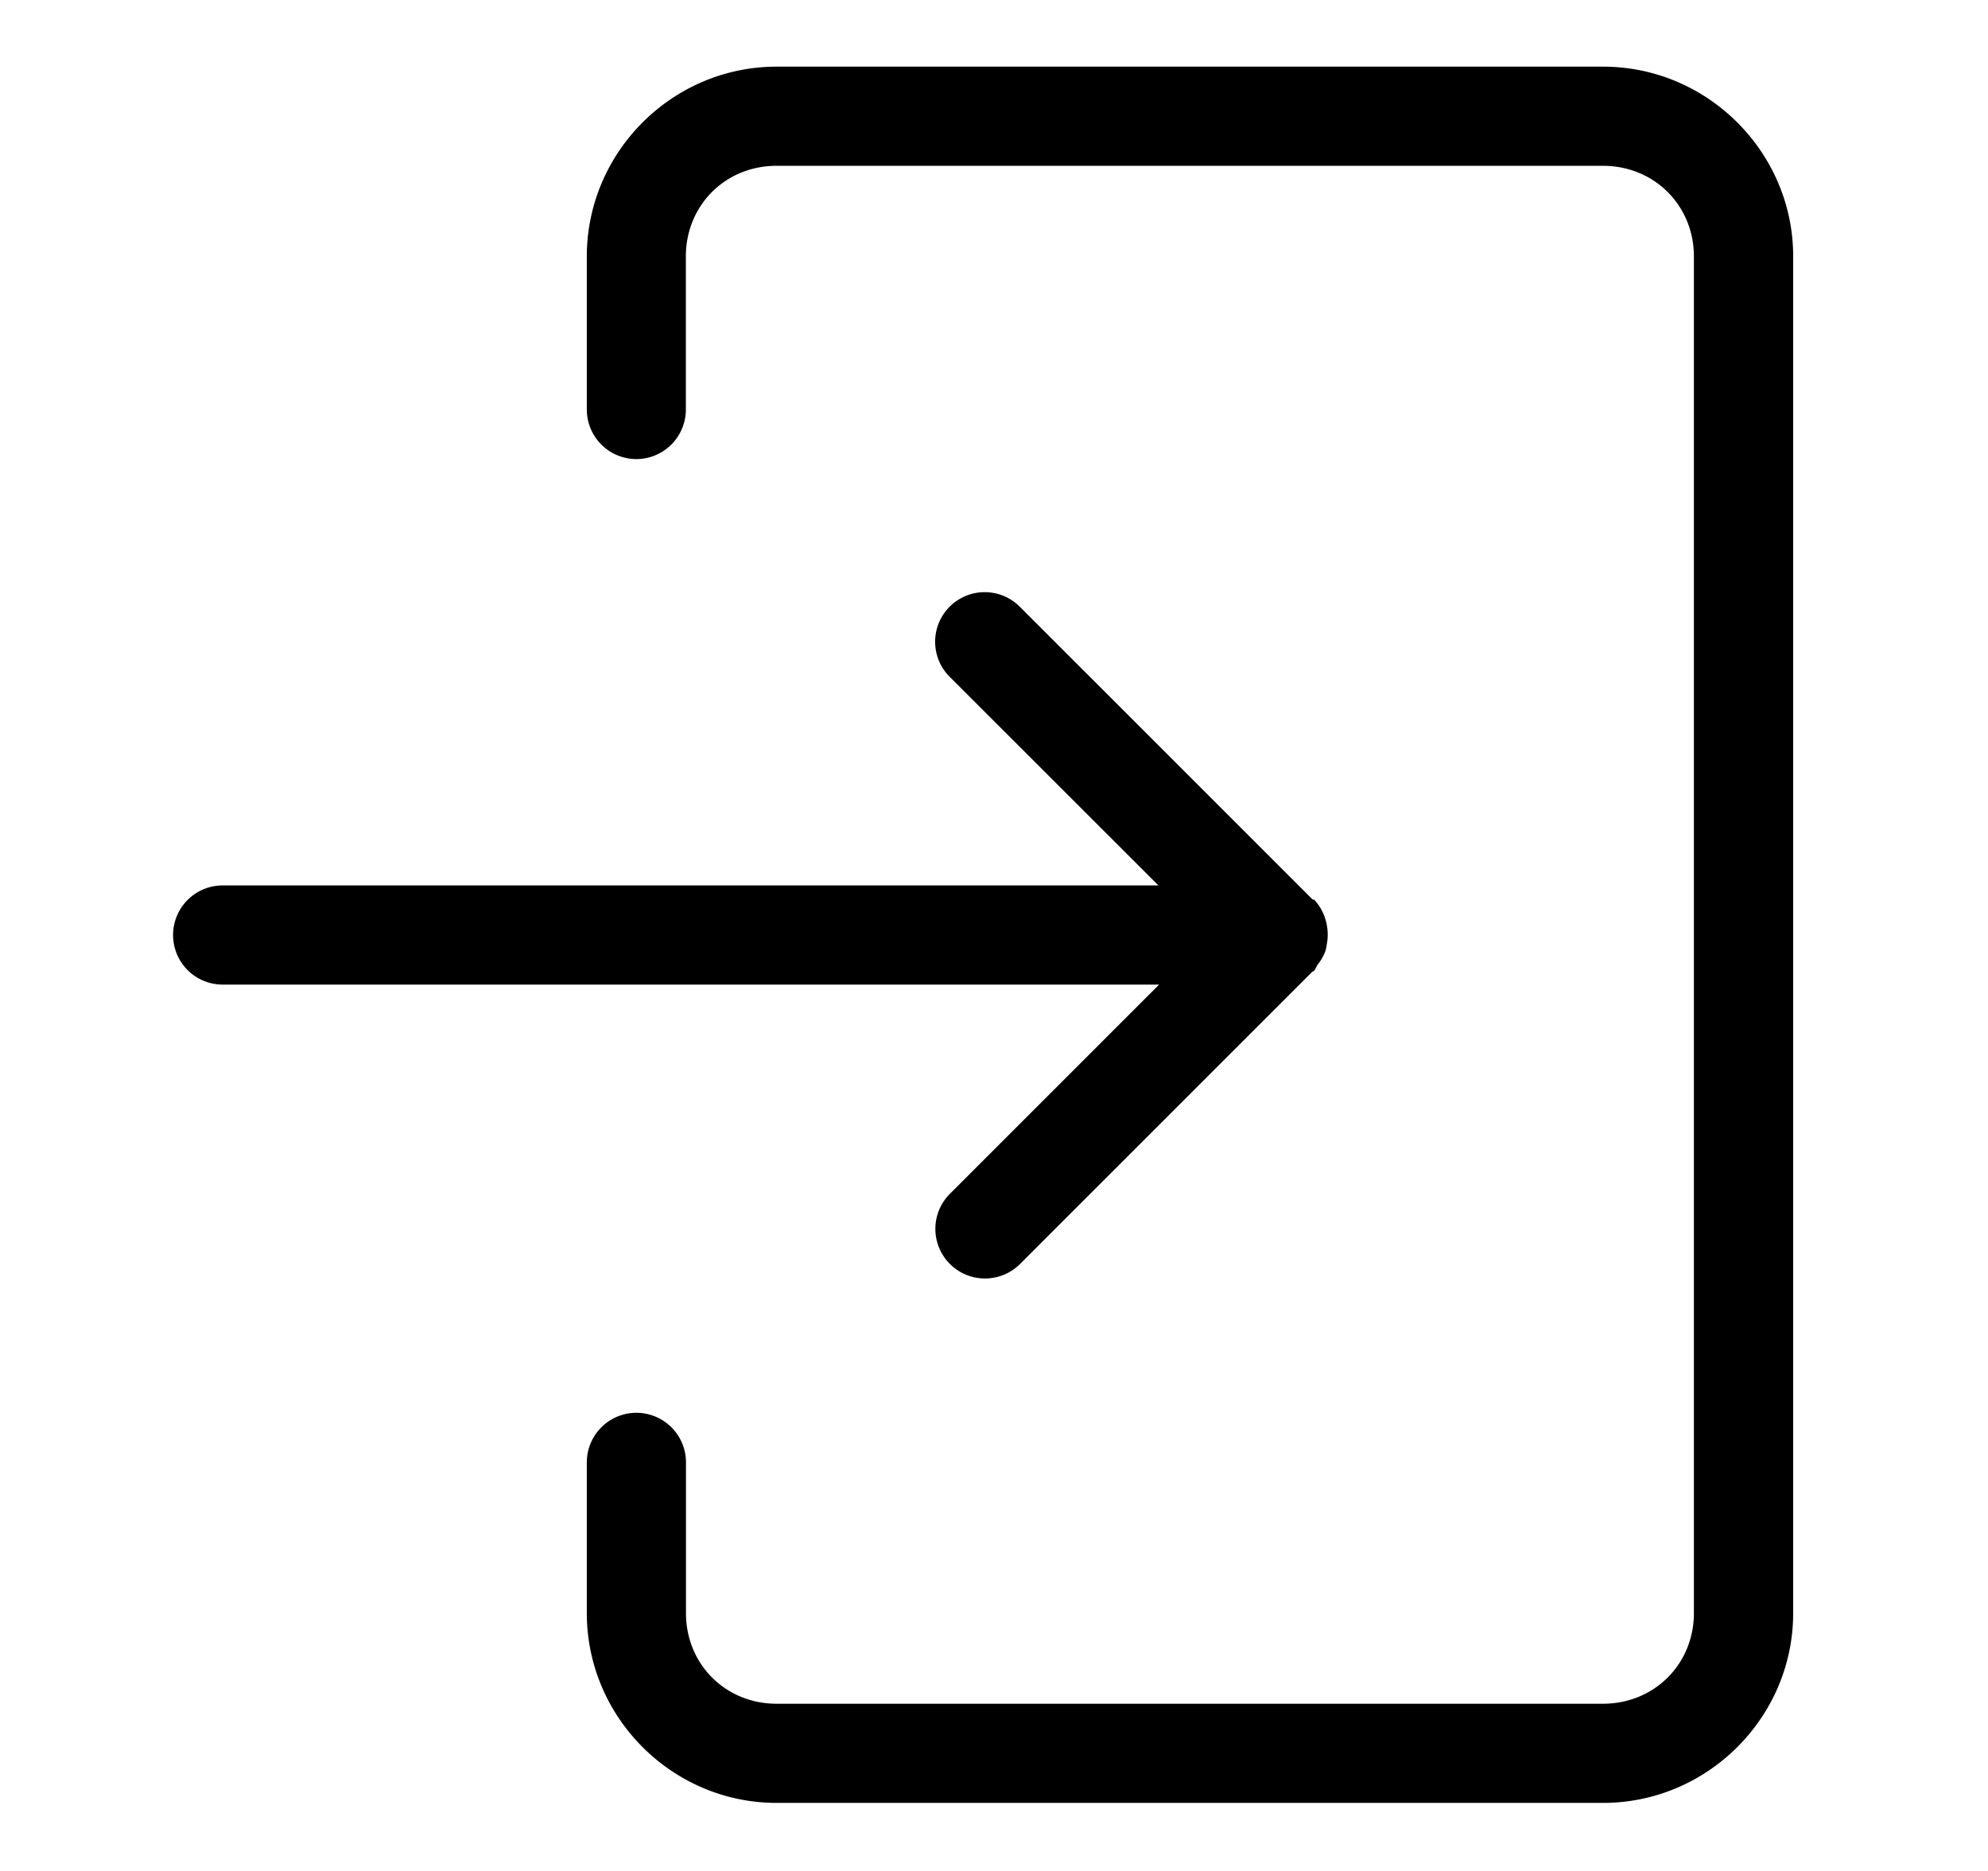 <svg width="17" height="16" viewBox="0 0 17 16" xmlns="http://www.w3.org/2000/svg">
  <path
     d="m 6.641,0.57 c -0.892,0 -1.623,0.731 -1.623,1.623 V 3.5 A 0.424,0.424 0 0 0 5.441,3.926 0.424,0.424 0 0 0 5.865,3.5 V 2.193 c 0,-0.437 0.338,-0.775 0.775,-0.775 h 7.068 c 0.437,0 0.777,0.338 0.777,0.775 V 13.795 c 0,0.437 -0.34,0.775 -0.777,0.775 H 6.641 c -0.437,0 -0.775,-0.338 -0.775,-0.775 V 12.506 A 0.424,0.424 0 0 0 5.441,12.082 0.424,0.424 0 0 0 5.018,12.506 v 1.289 c 0,0.892 0.731,1.623 1.623,1.623 h 7.068 c 0.892,0 1.625,-0.731 1.625,-1.623 V 2.193 c 0,-0.892 -0.733,-1.623 -1.625,-1.623 z" />
  <path
     d="M 8.422,5.064 A 0.424,0.424 0 0 0 8.121,5.188 a 0.424,0.424 0 0 0 0,0.6 L 9.906,7.572 H 1.904 A 0.424,0.424 0 0 0 1.48,7.996 0.424,0.424 0 0 0 1.904,8.42 H 9.912 L 8.123,10.209 a 0.424,0.424 0 0 0 0,0.6 0.424,0.424 0 0 0 0.6,0 L 11.223,8.309 a 0.424,0.424 0 0 0 0.014,-0.006 0.424,0.424 0 0 0 0.027,-0.049 0.424,0.424 0 0 0 0.07,-0.121 0.424,0.424 0 0 0 0.012,-0.059 0.424,0.424 0 0 0 0,-0.162 0.424,0.424 0 0 0 -0.006,-0.029 0.424,0.424 0 0 0 -0.102,-0.189 0.424,0.424 0 0 0 -0.01,0 0.424,0.424 0 0 0 -0.008,-0.006 l -2.5,-2.5 A 0.424,0.424 0 0 0 8.422,5.064 Z" />
</svg>
